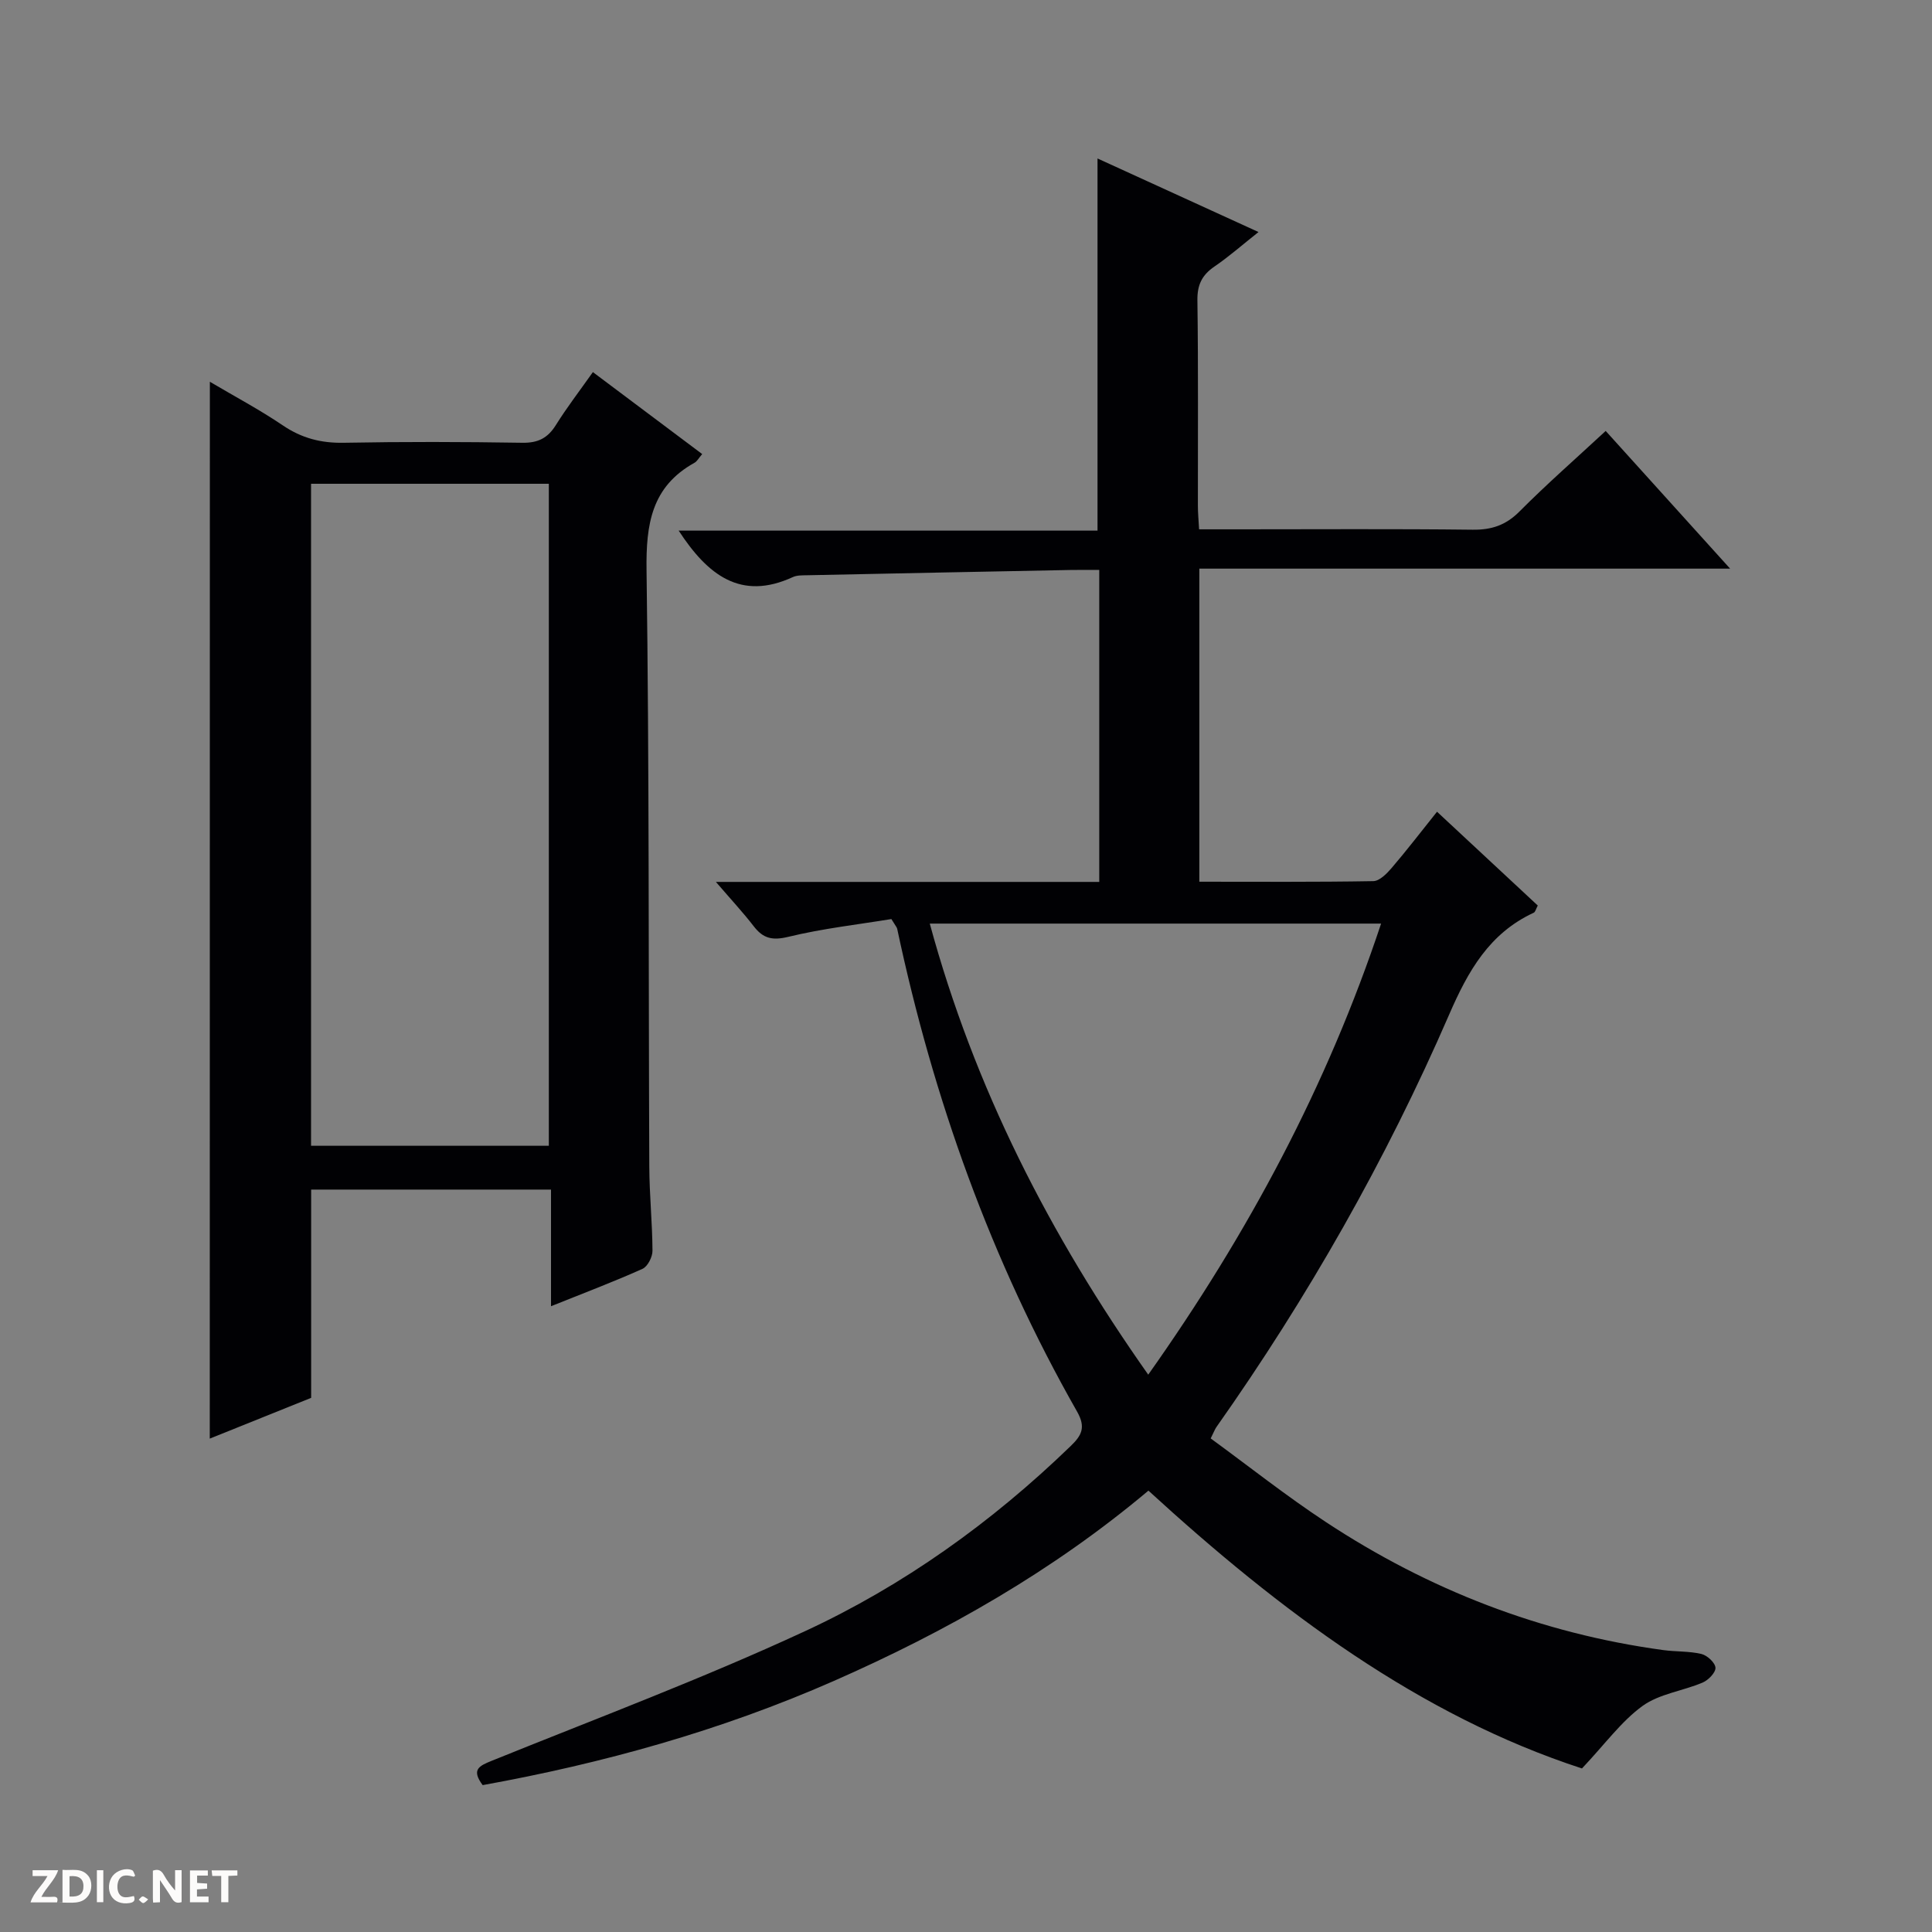 <svg enable-background="new 0 0 400 400" viewBox="0 0 400 400" xmlns="http://www.w3.org/2000/svg"><rect x="0" y="0" width="400" height="400" fill="#808080" stroke="none"/><g fill="#fcfbfa"><path d="m37.59 393.81c-.92.31-1.52.05-2-.78-.7-1.2-1.52-2.34-2.47-3.78v4.59c-.55.03-.95.05-1.41.07-.03-.37-.06-.64-.06-.91 0-1.91 0-3.81 0-5.7 1.13-.41 1.77-.03 2.29.91.62 1.11 1.38 2.14 2.31 3.19v-4.2h1.35v6.61z"/><path d="m12.94 393.88v-6.75c1.9.19 3.93-.54 5.37 1.29.8 1.01.78 2.88.03 3.97-1.37 1.97-3.4 1.51-6.4 1.49m2.45-1.22c2.04.12 2.92-.58 2.89-2.21-.03-1.51-.98-2.19-2.89-2z"/><path d="m11.81 393.87h-5.49c.68-2.18 2.47-3.48 3.51-5.45h-3.08v-1.21h5.29c-.71 2.13-2.44 3.48-3.47 5.51.86 0 1.63.04 2.39-.01.79-.05 1.14.21.85 1.16"/><path d="m39.33 393.86v-6.61h3.7v1.07h-2.22v1.52c.68.04 1.34.09 2.07.13v1.07c-.72.05-1.38.09-2.1.14v1.48h2.4v1.19h-3.85z"/><path d="m27.71 388.56c-1.15-.3-2.46-.61-3.1.64-.37.73-.41 1.93-.06 2.67.63 1.35 1.99.93 3.17.68.35.94-.01 1.32-.93 1.46-1.62.25-3.05-.27-3.76-1.48-.73-1.24-.6-3.03.31-4.17.88-1.11 2.71-1.7 4-1.16.32.13.44.74.65 1.12-.1.08-.19.16-.28.24"/><path d="m49.15 387.24v1.07c-.59.02-1.17.05-1.87.08v5.44h-1.48v-5.44h-1.85c-.05-.4-.08-.73-.13-1.15z"/><path d="m20.06 387.21h1.33v6.62h-1.33z"/><path d="m30.68 393.25c-.39.38-.8.79-1.05.76-.32-.05-.6-.45-.9-.7.26-.24.51-.64.8-.67.29-.04.62.3 1.15.61"/></g><path d="m184.55 190.28c-6.79 1.12-14.18 1.94-21.34 3.68-3.31.8-5.21.35-7.16-2.19-2.19-2.84-4.65-5.48-7.83-9.18h79.37c0-21.8 0-42.89 0-64.59-2.16 0-4.11-.03-6.05.01-18.14.35-36.27.71-54.41 1.09-.99.02-2.1-.02-2.96.37-10.82 4.99-17.67-.44-23.66-9.61h86.72c0-25.98 0-51.18 0-77.05 10.97 5.01 21.87 9.99 33.33 15.23-3.42 2.71-6.14 5.11-9.12 7.14-2.59 1.77-3.58 3.8-3.53 7.03.2 14.16.08 28.33.1 42.49 0 1.46.14 2.92.25 4.89h8.14c16.16 0 32.33-.11 48.49.08 3.95.05 6.89-.94 9.72-3.79 5.62-5.65 11.63-10.91 17.83-16.66 8.49 9.4 16.82 18.62 25.76 28.51-36.97 0-73.27 0-109.89 0v64.82c12.1 0 24.06.09 36.01-.12 1.3-.02 2.81-1.56 3.82-2.74 3.13-3.66 6.07-7.49 9.38-11.63 7.06 6.57 13.95 12.98 20.86 19.42-.38.7-.5 1.33-.84 1.49-9.2 4.26-13.61 12.1-17.51 21.09-13.07 30.12-29.26 58.57-48.2 85.42-.28.4-.45.88-1.17 2.33 7.86 5.74 15.64 11.91 23.89 17.34 21.26 14 44.49 23.03 69.8 26.48 2.63.36 5.36.2 7.92.81 1.2.29 2.84 1.81 2.9 2.85.05 1-1.48 2.57-2.66 3.07-4.11 1.74-8.95 2.32-12.43 4.83-4.38 3.17-7.7 7.81-12.55 12.95-33.58-10.94-62.49-32.55-89.76-57.52-19.78 16.63-41.81 29.15-65.17 39.42-23.34 10.26-47.73 17.04-72.67 21.55-2.38-3.2-.78-3.96 1.86-5.03 21.68-8.77 43.63-17 64.83-26.82 20.46-9.47 38.76-22.59 55.05-38.35 2.27-2.19 3.19-3.86 1.33-7.13-17.81-31.3-29.78-64.8-37.25-99.98-.07-.3-.32-.55-1.2-2zm53.18 94.33c20.77-29.34 37.06-59.86 48.21-93.39-31.42 0-62.2 0-93.44 0 9.22 33.91 24.74 64.33 45.23 93.39z" fill="#010104"/><path d="m43.45 79.04c5.19 3.07 10.32 5.79 15.1 9.03 3.91 2.65 7.92 3.69 12.62 3.6 12.33-.23 24.66-.2 36.99 0 3.25.05 5.25-.98 6.93-3.67 2.27-3.64 4.9-7.05 7.66-10.96 7.68 5.76 15.07 11.31 22.63 16.97-.74.86-1.06 1.51-1.59 1.8-8.92 4.94-10.06 12.75-9.93 22.24.57 41.15.39 82.3.57 123.46.02 5.82.63 11.63.66 17.44.01 1.29-1 3.27-2.07 3.75-6.01 2.7-12.19 5.03-18.94 7.74 0-8.4 0-16.13 0-24.15-16.71 0-32.96 0-49.66 0v43.12c-7.13 2.87-13.98 5.62-20.99 8.44.02-72.95.02-145.59.02-218.81zm20.95 21.12v137.06h49.23c0-45.91 0-91.44 0-137.06-16.49 0-32.61 0-49.23 0z" fill="#010104"/></svg>
